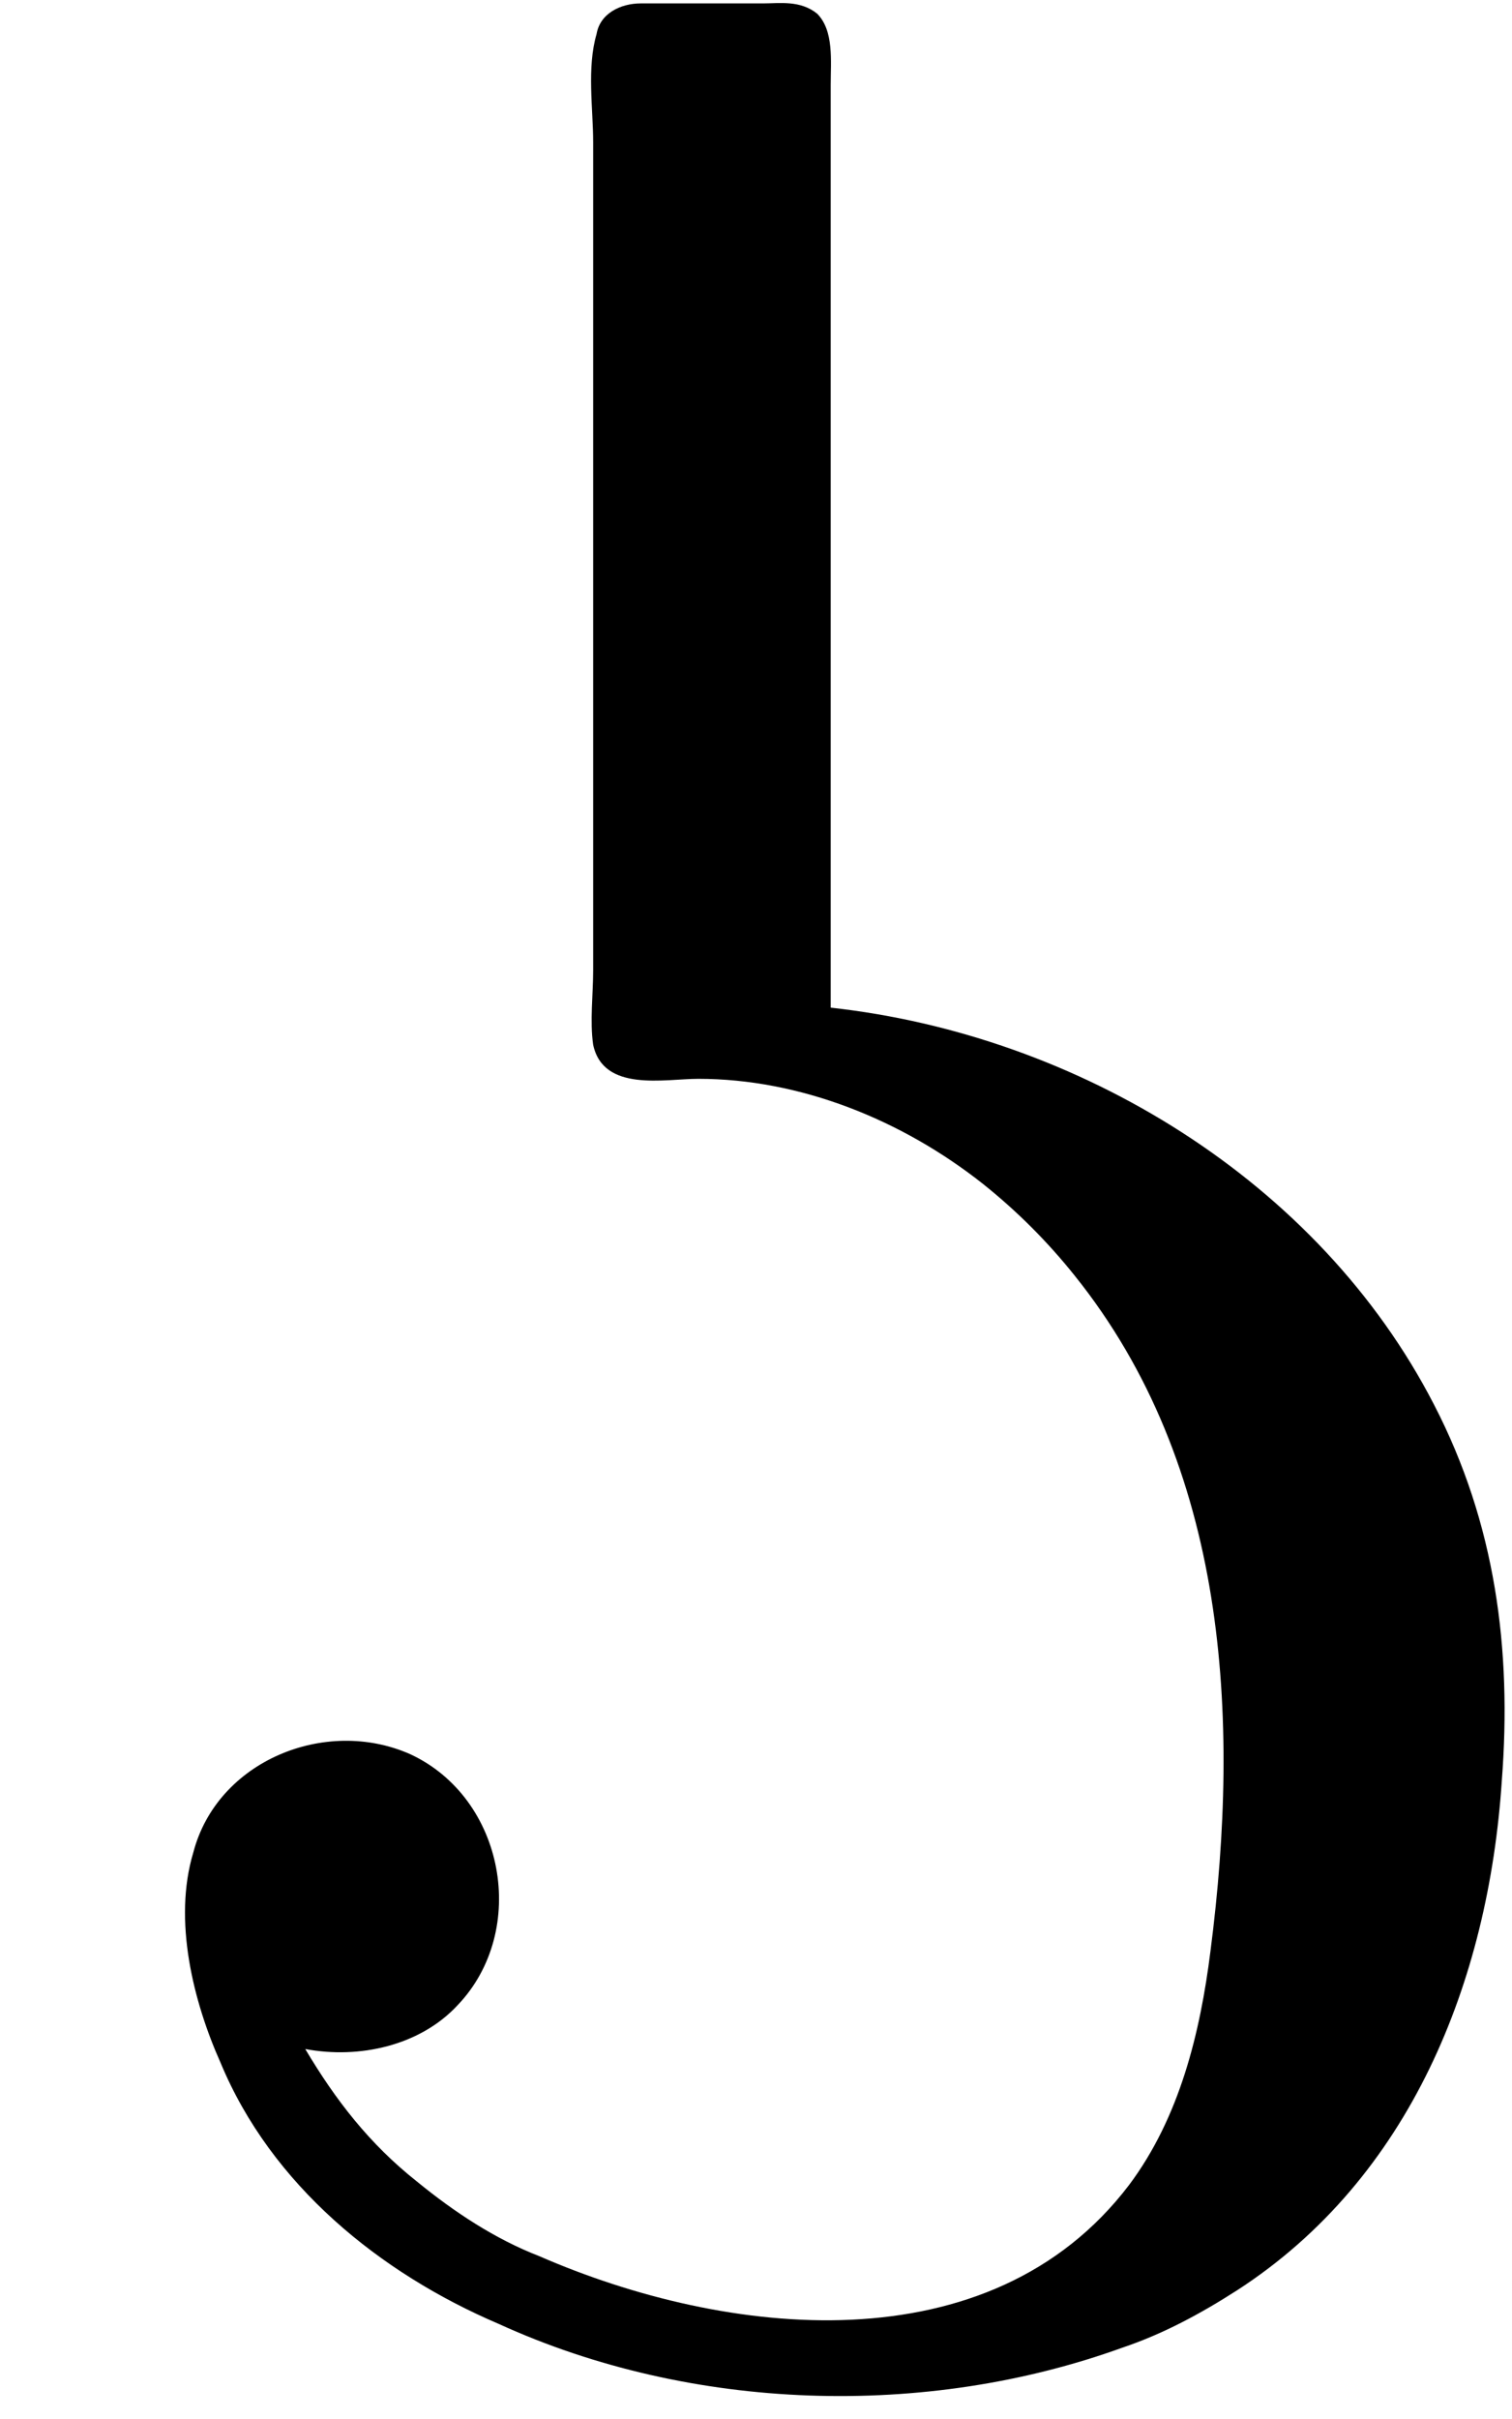 <?xml version='1.0' encoding='UTF-8'?>
<!-- This file was generated by dvisvgm 2.9.1 -->
<svg version='1.1' xmlns='http://www.w3.org/2000/svg' xmlns:xlink='http://www.w3.org/1999/xlink' viewBox='76.712 55.831 4.443 7.103'>
<defs>
<path id='g0-219' d='M.897-.917C1.056-.887 1.235-.927 1.345-1.046C1.554-1.265 1.484-1.654 1.205-1.783C.956-1.893 .638-1.763 .568-1.494C.508-1.295 .568-1.056 .648-.877C.797-.518 1.116-.259 1.465-.11C2.032 .149 2.72 .169 3.298-.04C3.417-.08 3.527-.139 3.636-.209C4.144-.538 4.374-1.116 4.413-1.704C4.443-2.092 4.394-2.461 4.214-2.809C3.875-3.467 3.168-3.895 2.441-3.975V-6.157V-6.685C2.441-6.755 2.451-6.844 2.401-6.894C2.351-6.934 2.291-6.924 2.242-6.924C2.122-6.924 2.002-6.924 1.883-6.924C1.823-6.924 1.763-6.894 1.753-6.834C1.724-6.735 1.743-6.615 1.743-6.516V-5.848V-4.513V-4.085C1.743-4.015 1.733-3.935 1.743-3.866C1.773-3.726 1.953-3.766 2.052-3.766C2.351-3.766 2.65-3.646 2.889-3.457C2.989-3.377 3.078-3.288 3.158-3.188C3.606-2.63 3.646-1.893 3.557-1.205C3.527-.966 3.467-.717 3.318-.518C2.909 .02 2.132-.07 1.584-.309C1.455-.359 1.335-.438 1.225-.528C1.086-.638 .986-.767 .897-.917Z'/>
</defs>
<g id="Guides">
  <g id="H-reference" style="fill:#27AAE1;stroke:none;" transform="matrix(1 0 0 1 339 696)">
   <path d="M 54.932 0 L 57.666 0 L 30.566 -70.459 L 28.076 -70.459 L 0.977 0 L 3.662 0 L 12.94 -24.463 L 45.703 -24.463 Z M 29.199 -67.09 L 29.443 -67.09 L 44.824 -26.709 L 13.818 -26.709 Z"/>
  </g>
  <line id="Baseline-S" style="fill:none;stroke:#27AAE1;opacity:1;stroke-width:0.577;" x1="263" x2="3036" y1="696" y2="696"/>
  <line id="Capline-S" style="fill:none;stroke:#27AAE1;opacity:1;stroke-width:0.577;" x1="263" x2="3036" y1="625.541" y2="625.541"/>
  <g id="H-reference" style="fill:#27AAE1;stroke:none;" transform="matrix(1 0 0 1 339 1126)">
   <path d="M 54.932 0 L 57.666 0 L 30.566 -70.459 L 28.076 -70.459 L 0.977 0 L 3.662 0 L 12.94 -24.463 L 45.703 -24.463 Z M 29.199 -67.09 L 29.443 -67.09 L 44.824 -26.709 L 13.818 -26.709 Z"/>
  </g>
  <line id="Baseline-M" style="fill:none;stroke:#27AAE1;opacity:1;stroke-width:0.577;" x1="263" x2="3036" y1="1126" y2="1126"/>
  <line id="Capline-M" style="fill:none;stroke:#27AAE1;opacity:1;stroke-width:0.577;" x1="263" x2="3036" y1="1055.54" y2="1055.54"/>
  <g id="H-reference" style="fill:#27AAE1;stroke:none;" transform="matrix(1 0 0 1 339 1556)">
   <path d="M 54.932 0 L 57.666 0 L 30.566 -70.459 L 28.076 -70.459 L 0.977 0 L 3.662 0 L 12.94 -24.463 L 45.703 -24.463 Z M 29.199 -67.09 L 29.443 -67.09 L 44.824 -26.709 L 13.818 -26.709 Z"/>
  </g>
  <line id="Baseline-L" style="fill:none;stroke:#27AAE1;opacity:1;stroke-width:0.577;" x1="263" x2="3036" y1="1556" y2="1556"/>
  <line id="Capline-L" style="fill:none;stroke:#27AAE1;opacity:1;stroke-width:0.577;" x1="263" x2="3036" y1="1485.54" y2="1485.54"/>
  <rect height="119.336" id="left-margin" style="fill:#00AEEF;stroke:none;opacity:0.4;" width="12.451" x="1394.06" y="1030.79"/>
  <rect height="119.336" id="right-margin" style="fill:#00AEEF;stroke:none;opacity:0.4;" width="12.451" x="1493.18" y="1030.79"/>
</g>
<g id='Regular-M'>
<use x='76.712' y='62.765' xlink:href='#g0-219'/>
</g>
</svg>